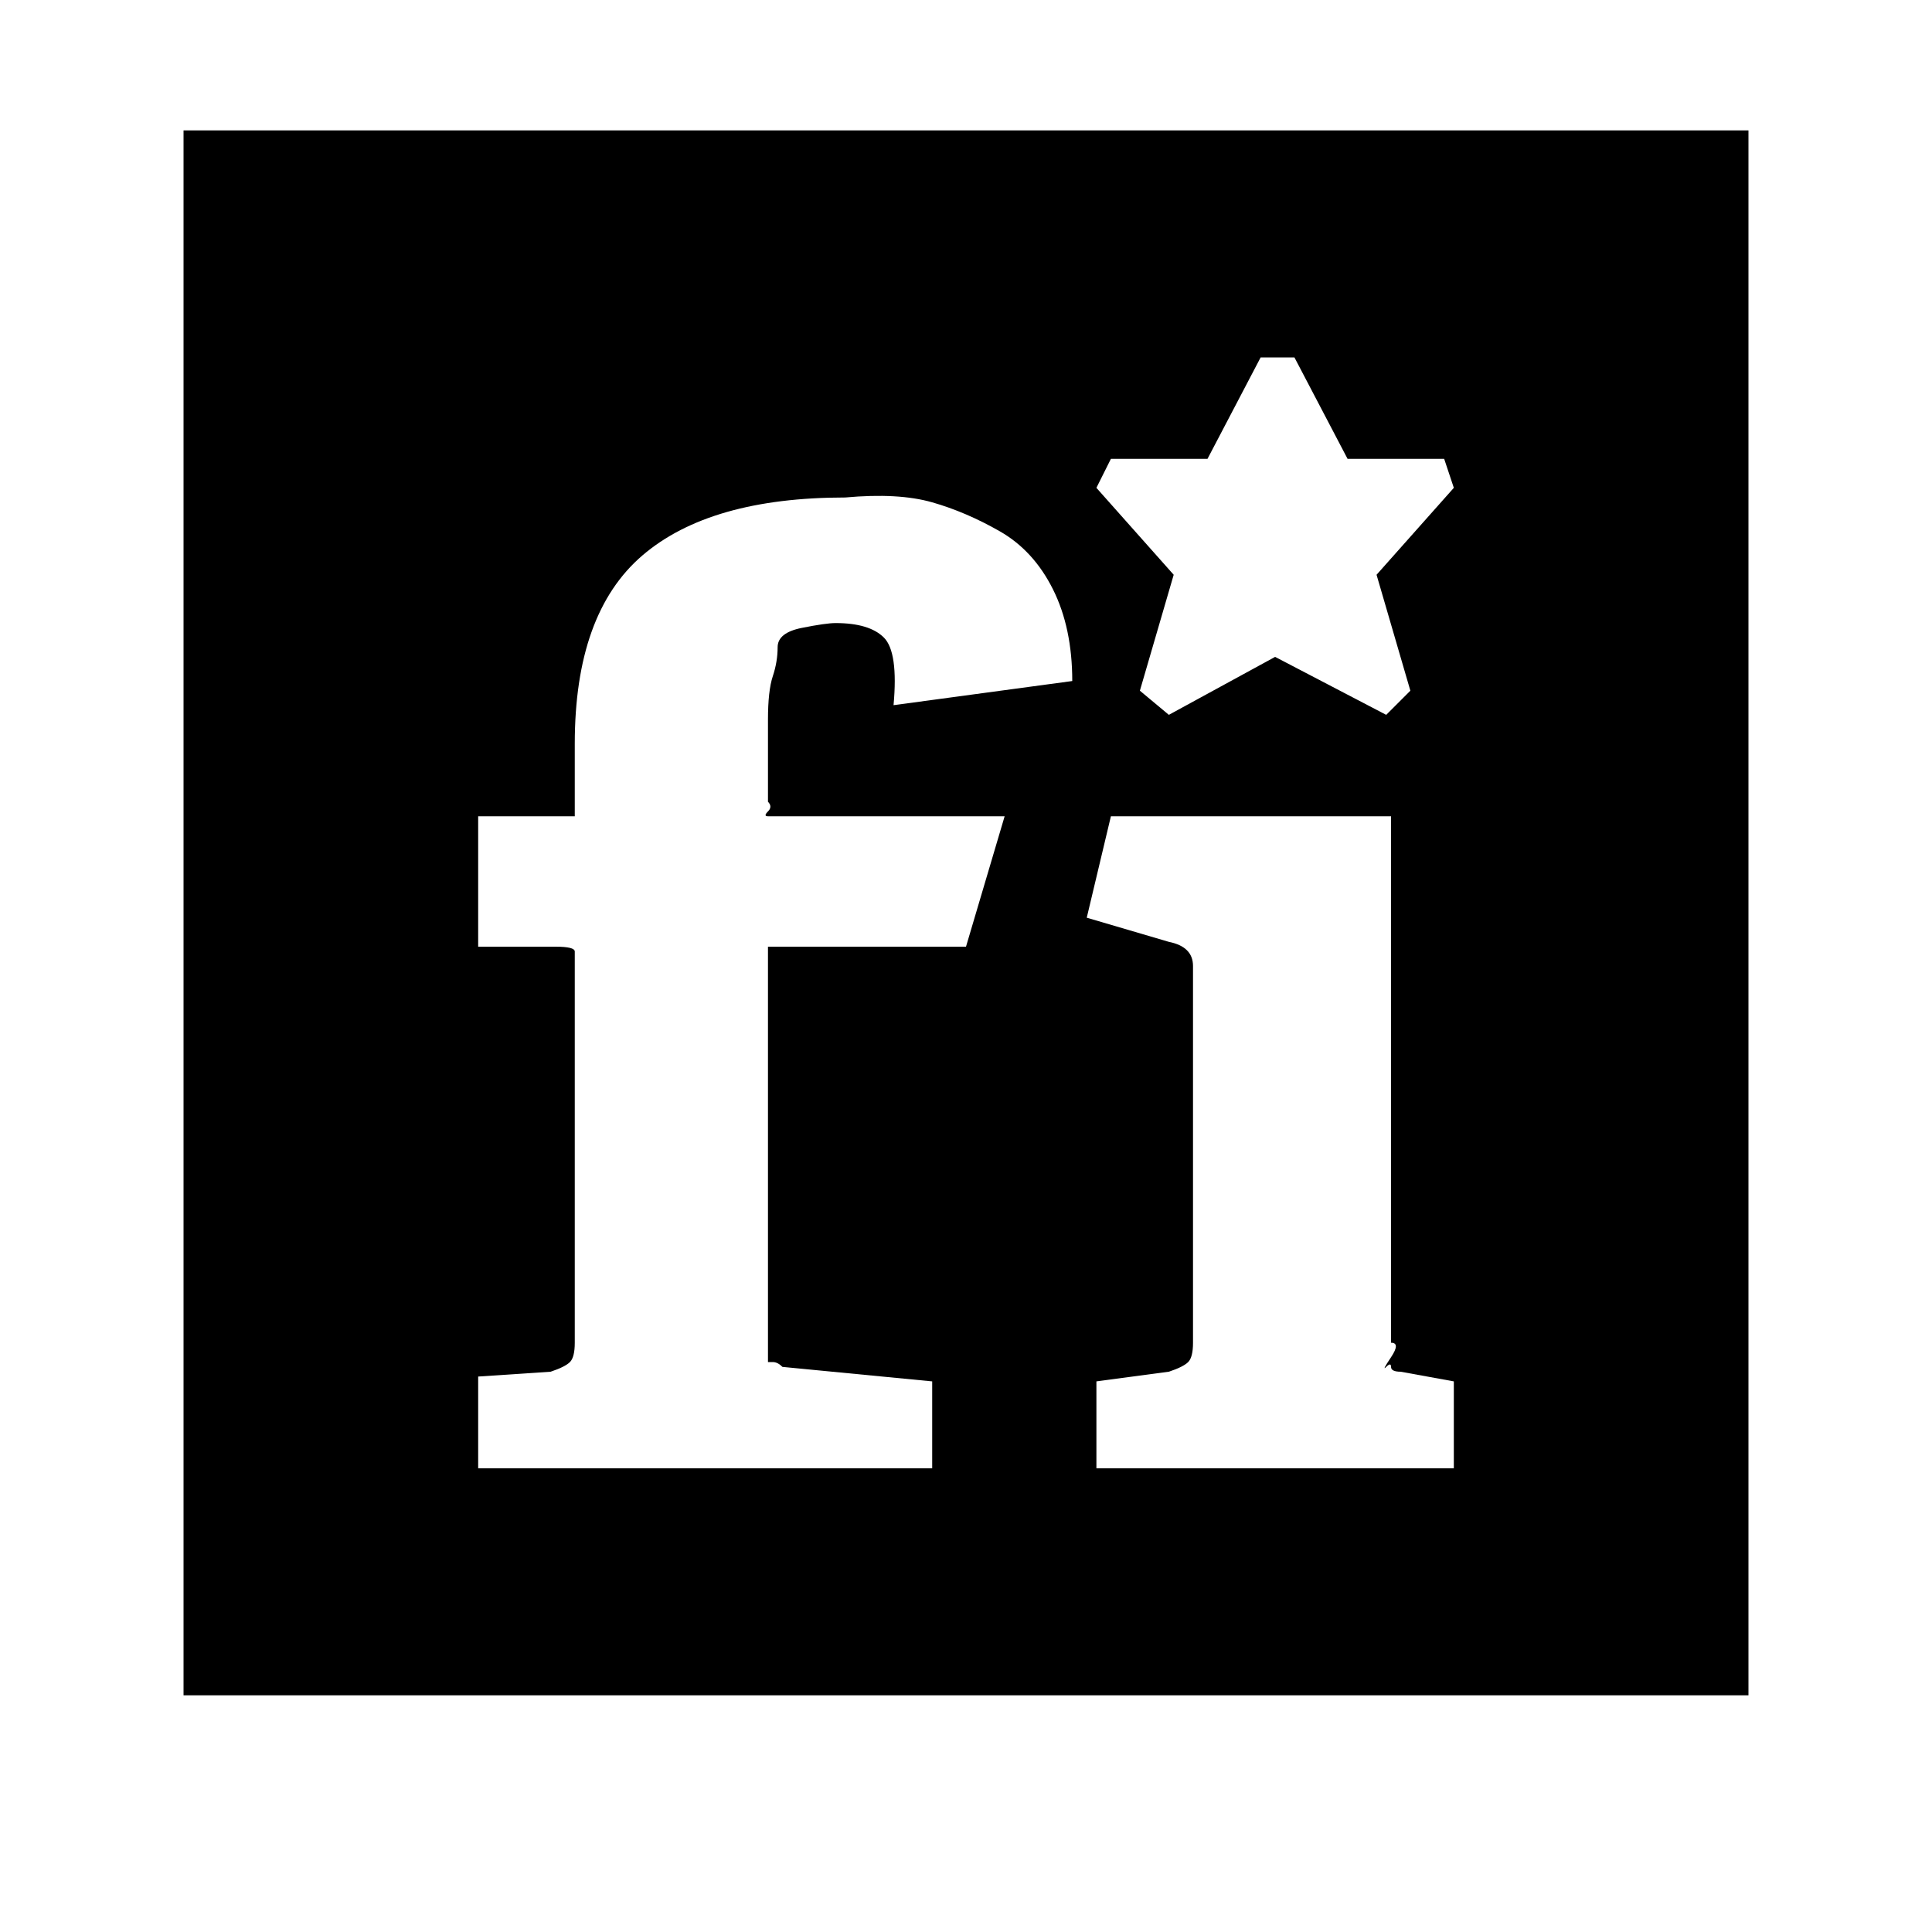 <?xml version="1.0"?><svg viewBox="0 0 40 40" xmlns="http://www.w3.org/2000/svg" height="40" width="40"><path d="m3.8 2.7h32.4v32.4h-32.4v-32.4z m19.2 6.8l-0.3 0.6 1.6 1.8-0.7 2.4 0.6 0.5 2.2-1.2 2.3 1.2 0.5-0.5-0.7-2.4 1.6-1.8-0.2-0.6h-2l-1.1-2.1h-0.7l-1.1 2.1h-2z m-5.7 3.4q0.7 0 1 0.3t0.2 1.4l3.7-0.5q0-1.1-0.4-1.9t-1.1-1.2-1.4-0.6-1.8-0.1q-2.8 0-4.2 1.2t-1.4 3.9v1.5h-2v2.7h1.6q0.4 0 0.4 0.1v8.1q0 0.3-0.1 0.4t-0.4 0.2l-1.5 0.1v1.9h9.4v-1.8l-3.1-0.3q-0.1-0.1-0.2-0.1t-0.1 0 0-0.1 0-0.1 0-0.3v-8.1h4.1l0.8-2.7h-4.9q-0.1 0 0-0.1t0-0.2v-1.7q0-0.6 0.1-0.9t0.1-0.6 0.5-0.4 0.7-0.1z m12.8 17.5v-1.8l-1.1-0.2q-0.2 0-0.2-0.1t-0.1 0 0.1-0.2 0-0.3v-10.9h-5.8l-0.5 2.1 1.7 0.5q0.5 0.1 0.5 0.5v7.8q0 0.3-0.1 0.4t-0.4 0.2l-1.5 0.2v1.8h7.4z"></path></svg>